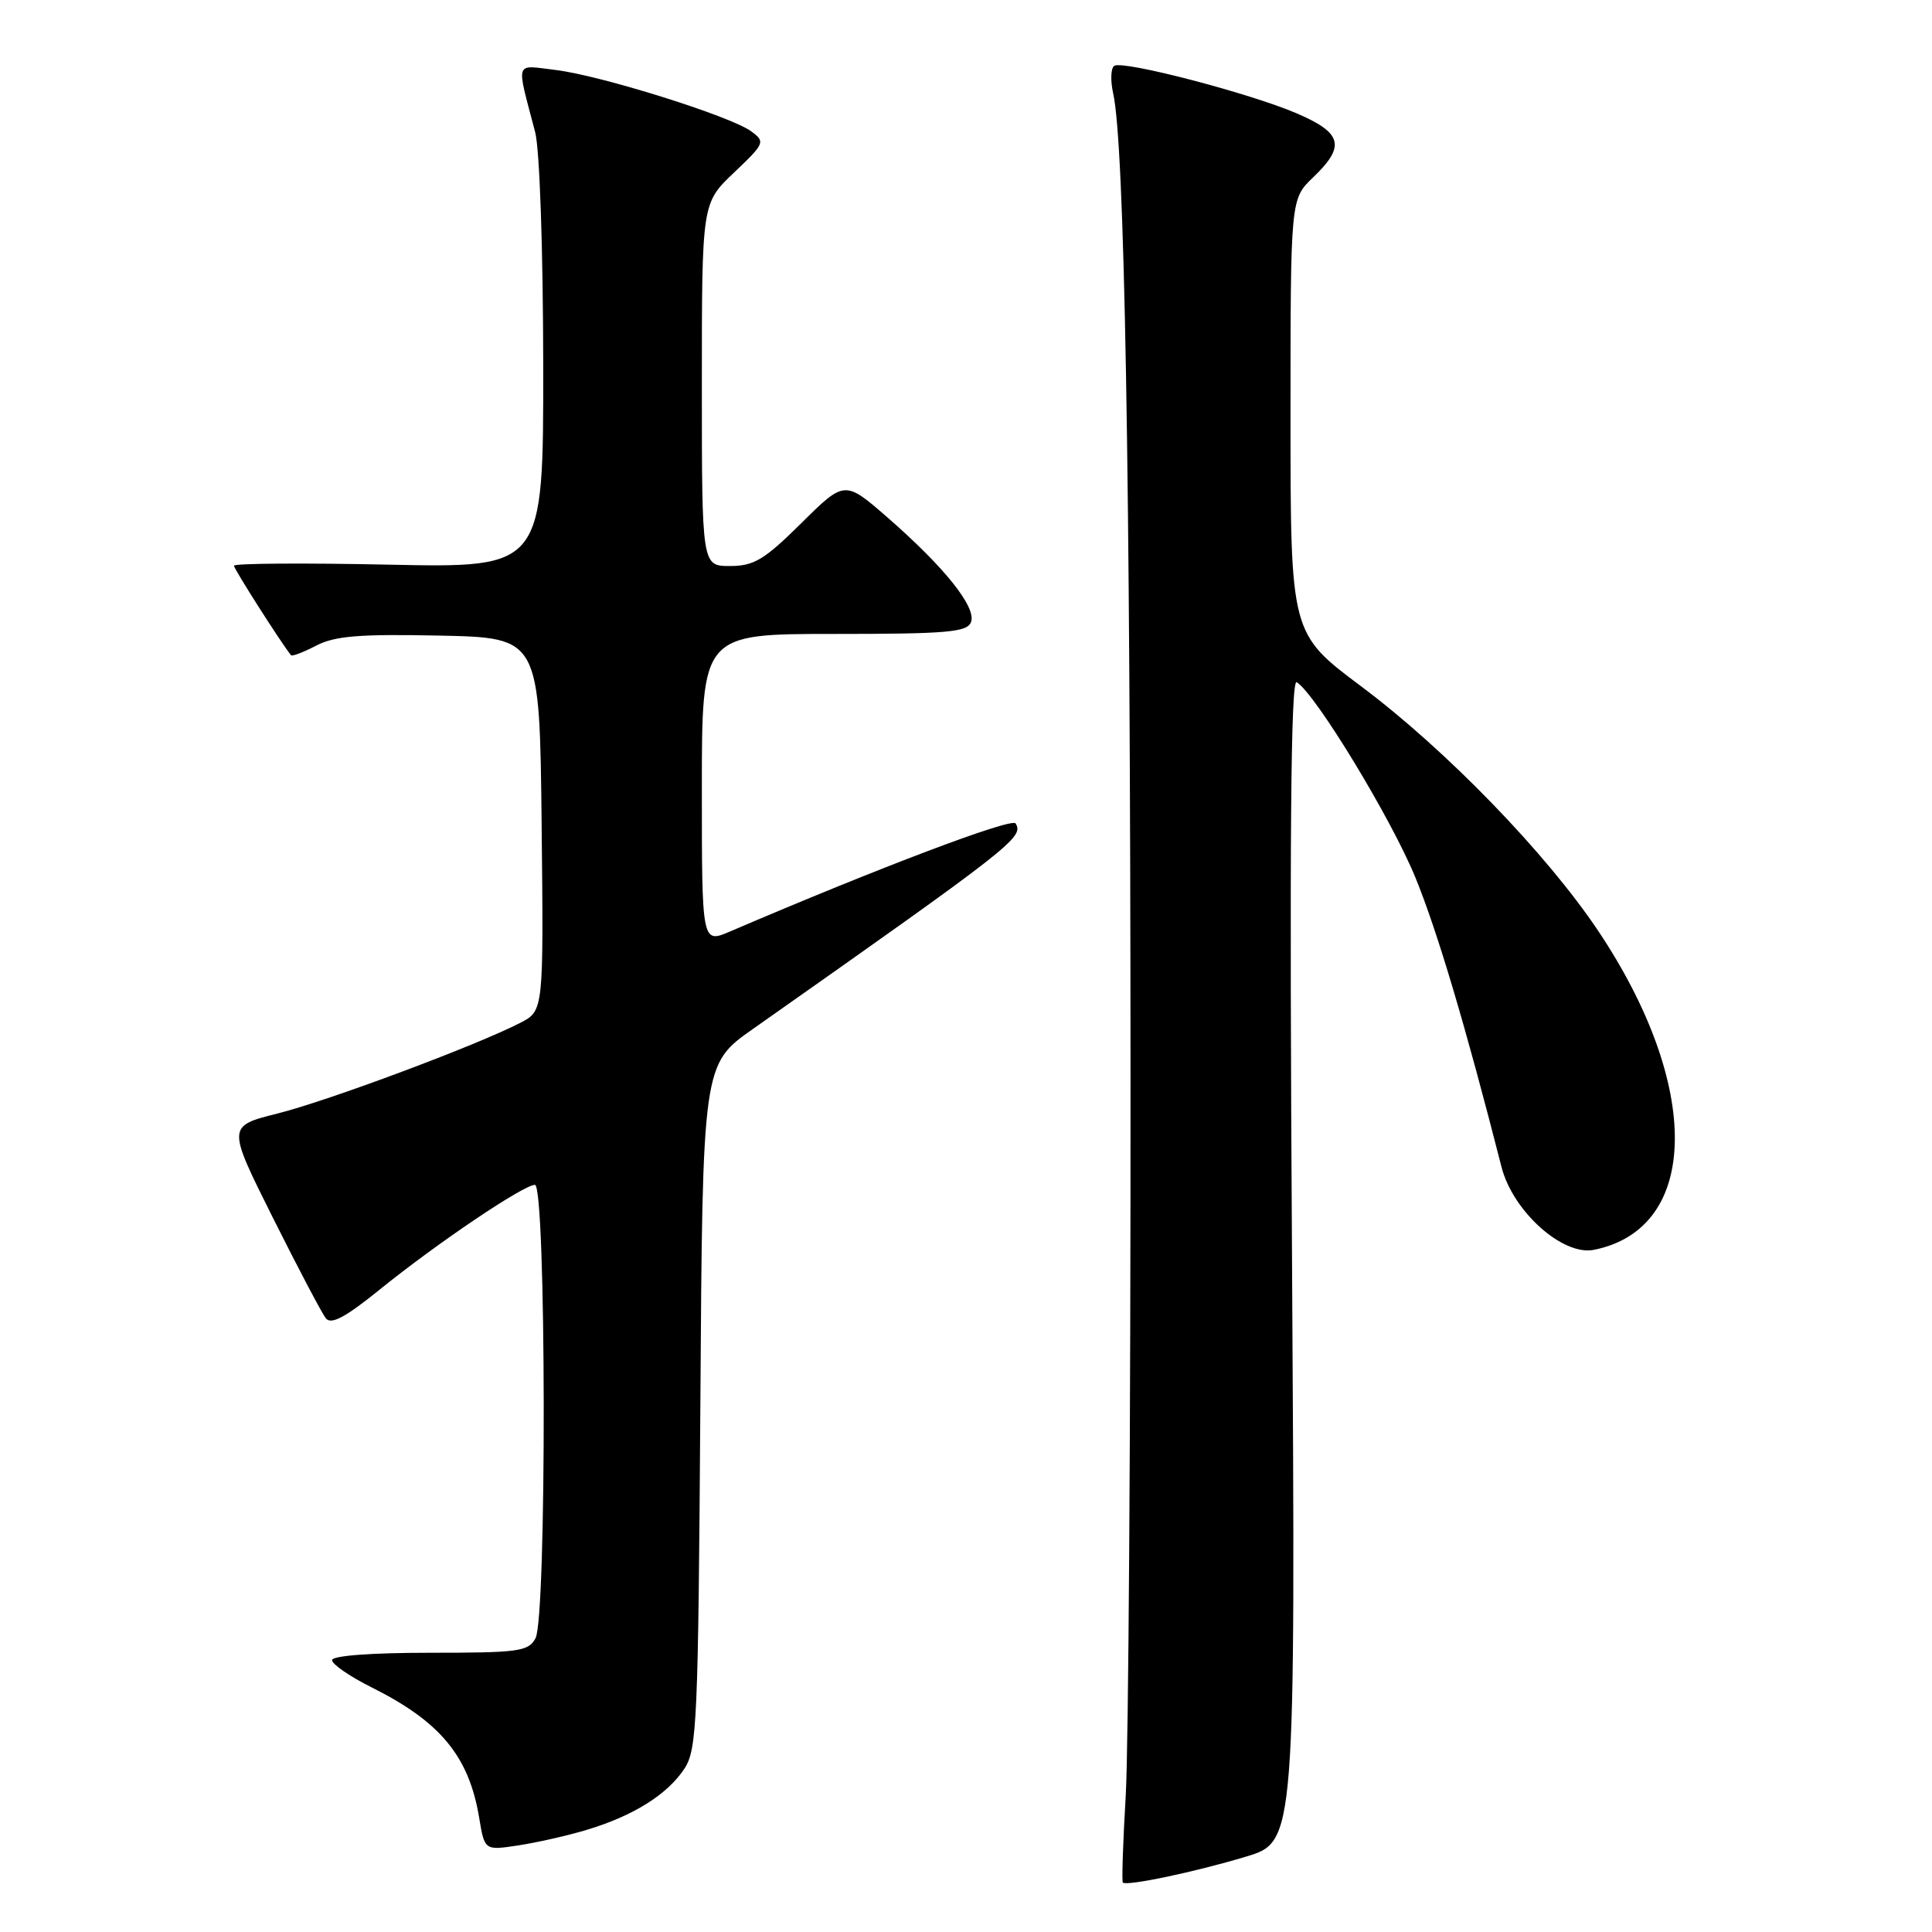 <?xml version="1.0" encoding="UTF-8" standalone="no"?>
<!DOCTYPE svg PUBLIC "-//W3C//DTD SVG 1.1//EN" "http://www.w3.org/Graphics/SVG/1.1/DTD/svg11.dtd" >
<svg xmlns="http://www.w3.org/2000/svg" xmlns:xlink="http://www.w3.org/1999/xlink" version="1.1" viewBox="0 0 256 256">
 <g >
 <path fill="currentColor"
d=" M 165.08 246.02 C 171.67 244.04 171.67 244.04 171.20 166.88 C 170.85 111.03 171.03 89.90 171.82 90.39 C 174.31 91.93 184.40 108.54 187.57 116.33 C 190.47 123.43 194.23 136.09 198.96 154.64 C 200.46 160.51 207.07 166.44 211.20 165.61 C 225.27 162.80 225.53 143.92 211.78 123.36 C 204.89 113.07 191.63 99.38 180.37 90.95 C 171.00 83.94 171.00 83.94 171.00 55.16 C 171.00 26.37 171.00 26.37 174.00 23.50 C 178.32 19.36 177.88 17.62 171.82 15.02 C 165.63 12.36 148.85 7.98 147.65 8.72 C 147.19 9.00 147.12 10.65 147.50 12.37 C 149.01 19.12 149.77 62.13 149.80 142.50 C 149.82 188.70 149.53 231.60 149.17 237.83 C 148.80 244.07 148.63 249.30 148.78 249.45 C 149.29 249.95 158.35 248.05 165.08 246.02 Z  M 77.80 242.45 C 83.94 240.60 88.46 237.76 90.70 234.34 C 92.36 231.81 92.52 227.97 92.80 186.31 C 93.09 141.03 93.09 141.03 99.80 136.32 C 134.25 112.07 135.70 110.93 134.57 109.11 C 134.07 108.31 116.41 114.99 96.75 123.42 C 93.00 125.03 93.00 125.03 93.00 104.51 C 93.00 84.00 93.00 84.00 110.53 84.00 C 125.48 84.00 128.15 83.77 128.66 82.44 C 129.41 80.49 125.21 75.22 117.66 68.62 C 111.93 63.63 111.93 63.63 106.19 69.31 C 101.27 74.18 99.91 75.00 96.72 75.00 C 93.00 75.00 93.00 75.00 93.00 50.96 C 93.00 26.92 93.00 26.92 97.25 22.88 C 101.36 18.97 101.43 18.79 99.52 17.39 C 96.77 15.38 79.51 9.97 73.60 9.27 C 68.11 8.62 68.38 7.82 70.91 17.50 C 71.51 19.79 71.96 32.98 71.98 48.38 C 72.00 75.25 72.00 75.25 51.50 74.82 C 40.22 74.58 31.00 74.65 31.00 74.96 C 31.00 75.39 37.20 85.12 38.56 86.82 C 38.70 87.00 40.21 86.43 41.91 85.54 C 44.39 84.26 47.66 84.00 58.26 84.22 C 71.50 84.50 71.50 84.50 71.77 109.22 C 72.03 133.93 72.03 133.93 68.96 135.52 C 63.20 138.50 43.52 145.85 36.80 147.54 C 30.09 149.22 30.09 149.22 36.16 161.36 C 39.50 168.04 42.66 174.03 43.18 174.69 C 43.89 175.56 45.80 174.53 50.32 170.87 C 57.88 164.75 69.37 157.00 70.88 157.00 C 72.38 157.00 72.46 214.28 70.96 217.07 C 70.02 218.83 68.76 219.00 56.96 219.00 C 49.14 219.00 44.00 219.39 44.00 219.98 C 44.00 220.52 46.36 222.15 49.25 223.59 C 58.36 228.14 62.14 232.72 63.49 240.85 C 64.21 245.20 64.21 245.20 68.65 244.53 C 71.10 244.16 75.22 243.23 77.80 242.45 Z "/>
</g>
</svg>